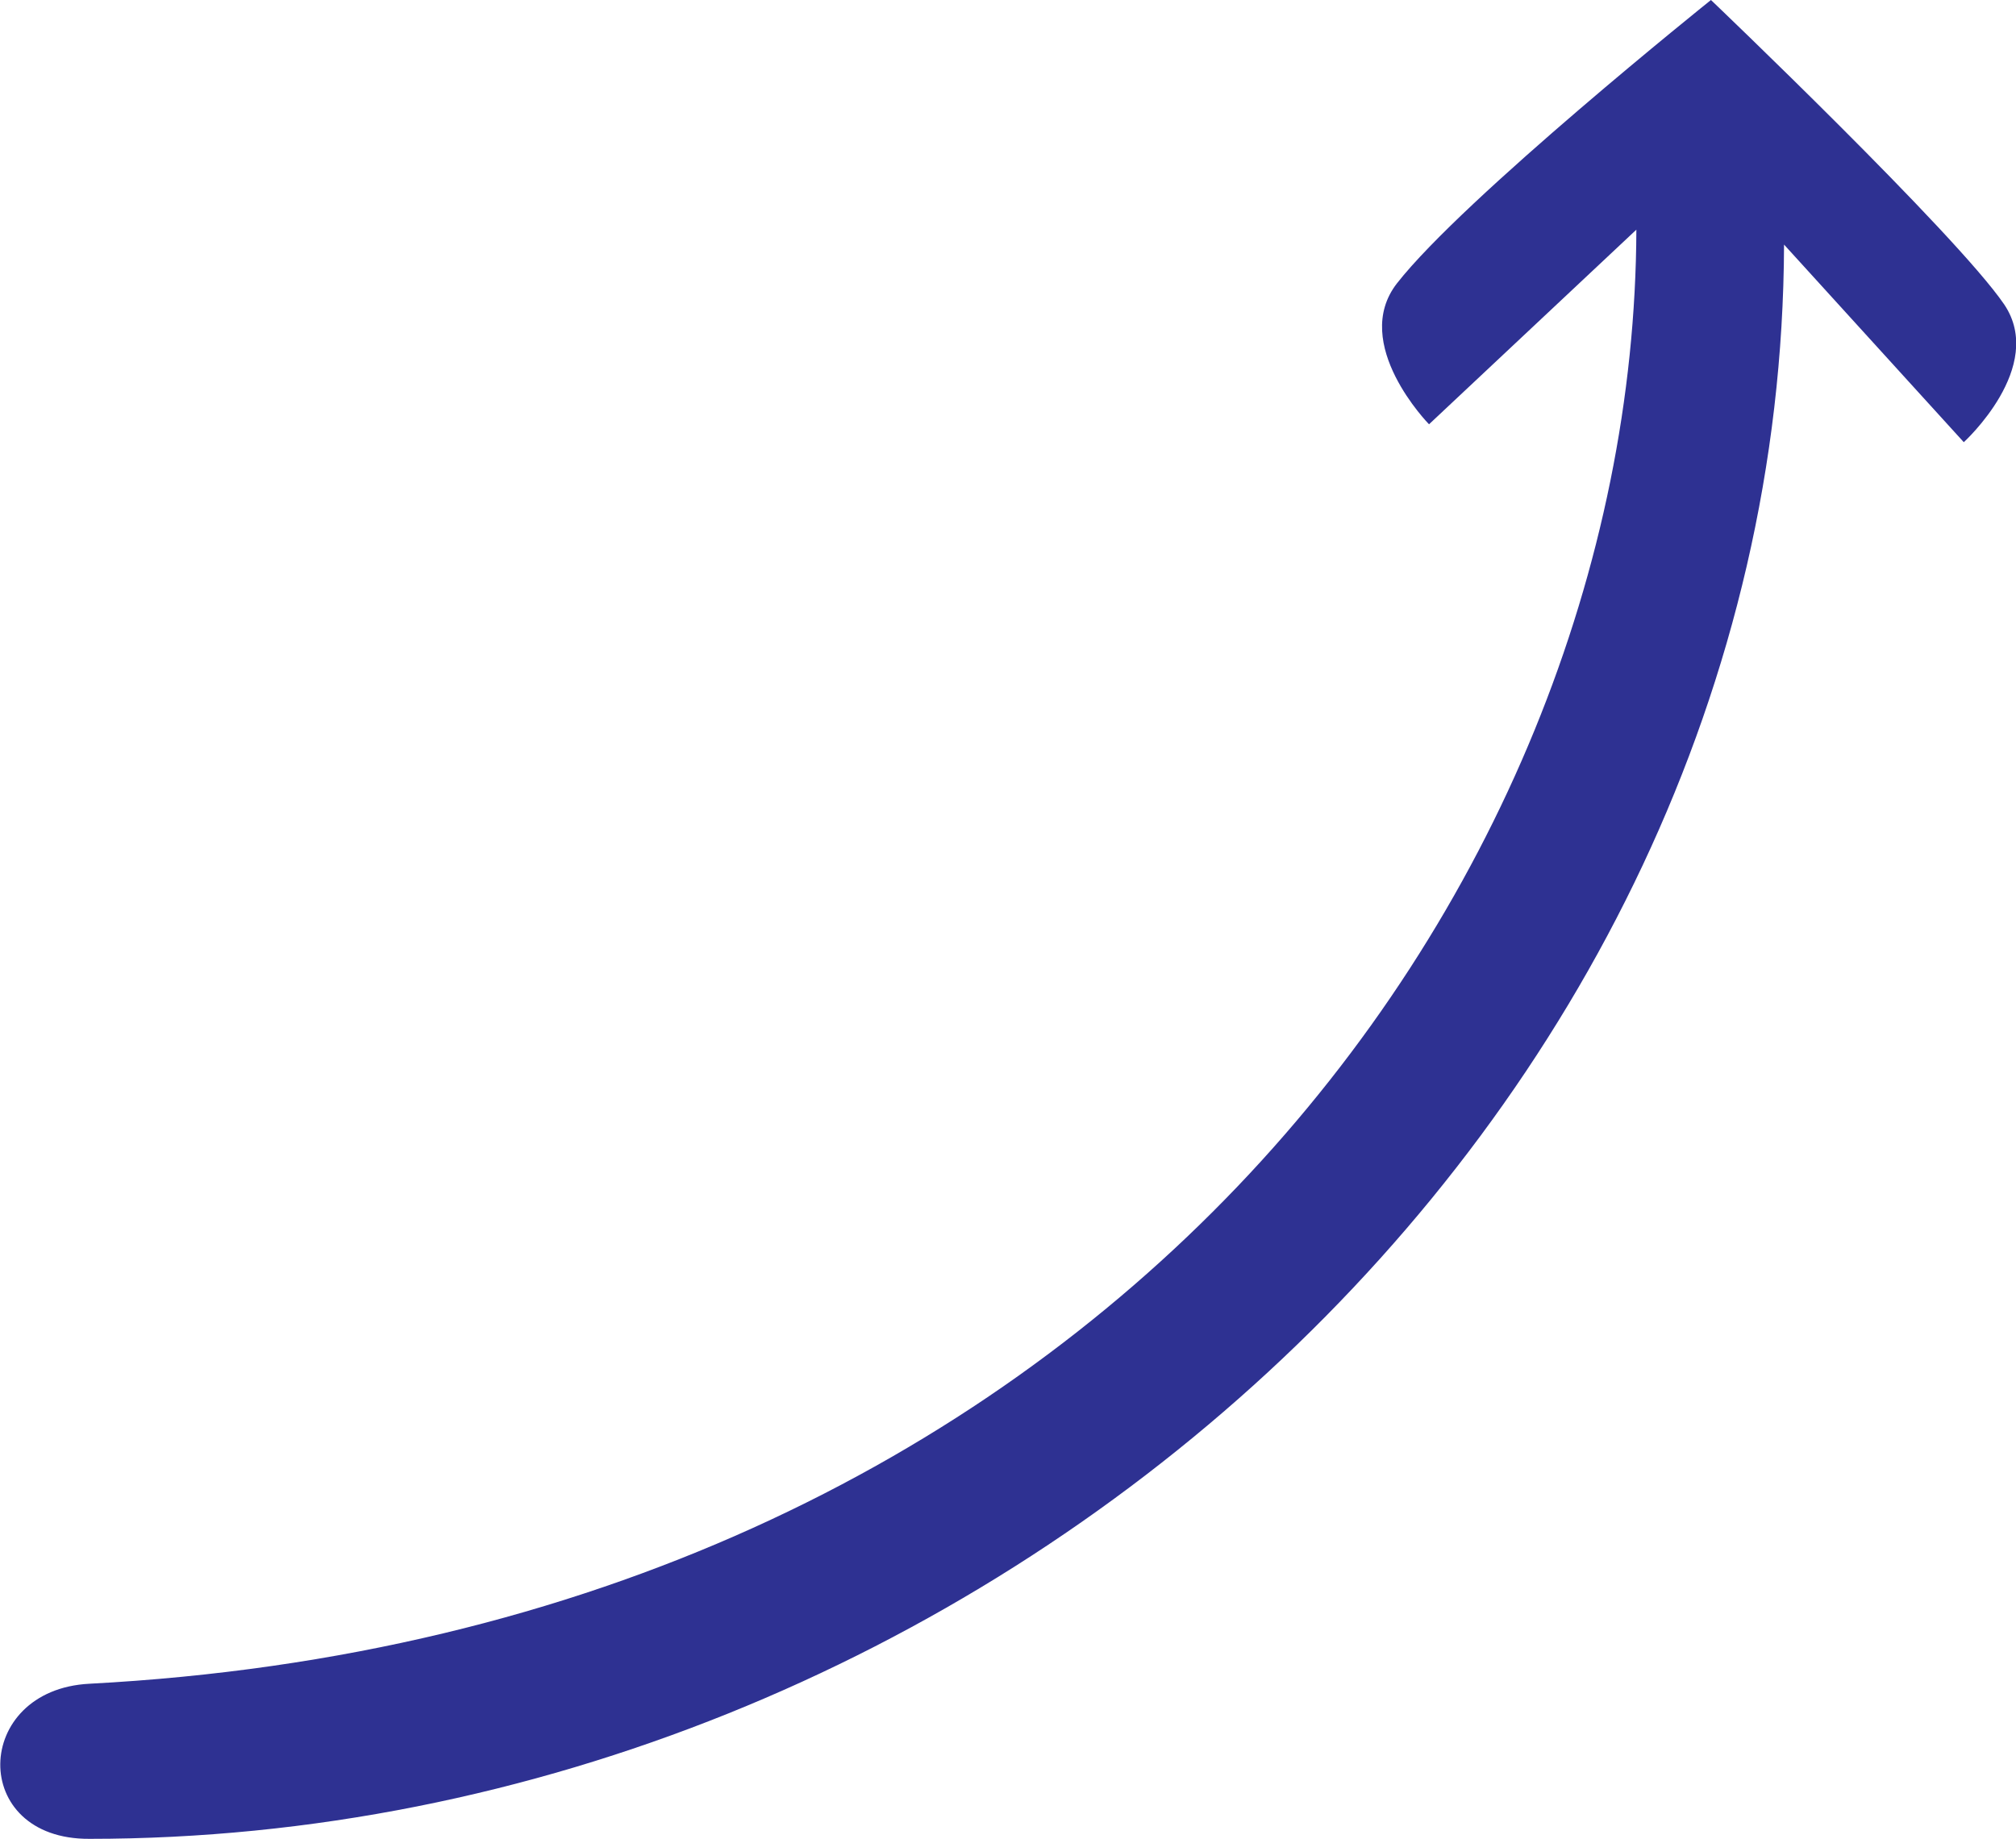 <?xml version="1.0" encoding="UTF-8"?>
<svg id="Layer_2" data-name="Layer 2" xmlns="http://www.w3.org/2000/svg" viewBox="0 0 27.03 24.66">
  <defs>
    <style>
      .cls-1 {
        fill: #2e3192;
      }
    </style>
  </defs>
  <g id="Layer_1-2" data-name="Layer 1">
    <path class="cls-1" d="m1.2,24.66c11.89,0,22.68-9.57,22.72-21.38l2.41,2.65s1.11-1.01.54-1.85c-.65-.95-3.93-4.08-3.93-4.08,0,0-3.32,2.66-4.21,3.8-.63.81.43,1.89.43,1.89l2.78-2.61c-.03,8.93-7.32,18.79-20.74,19.5-1.57.08-1.62,2.09,0,2.08Z"/>
  </g>
</svg>